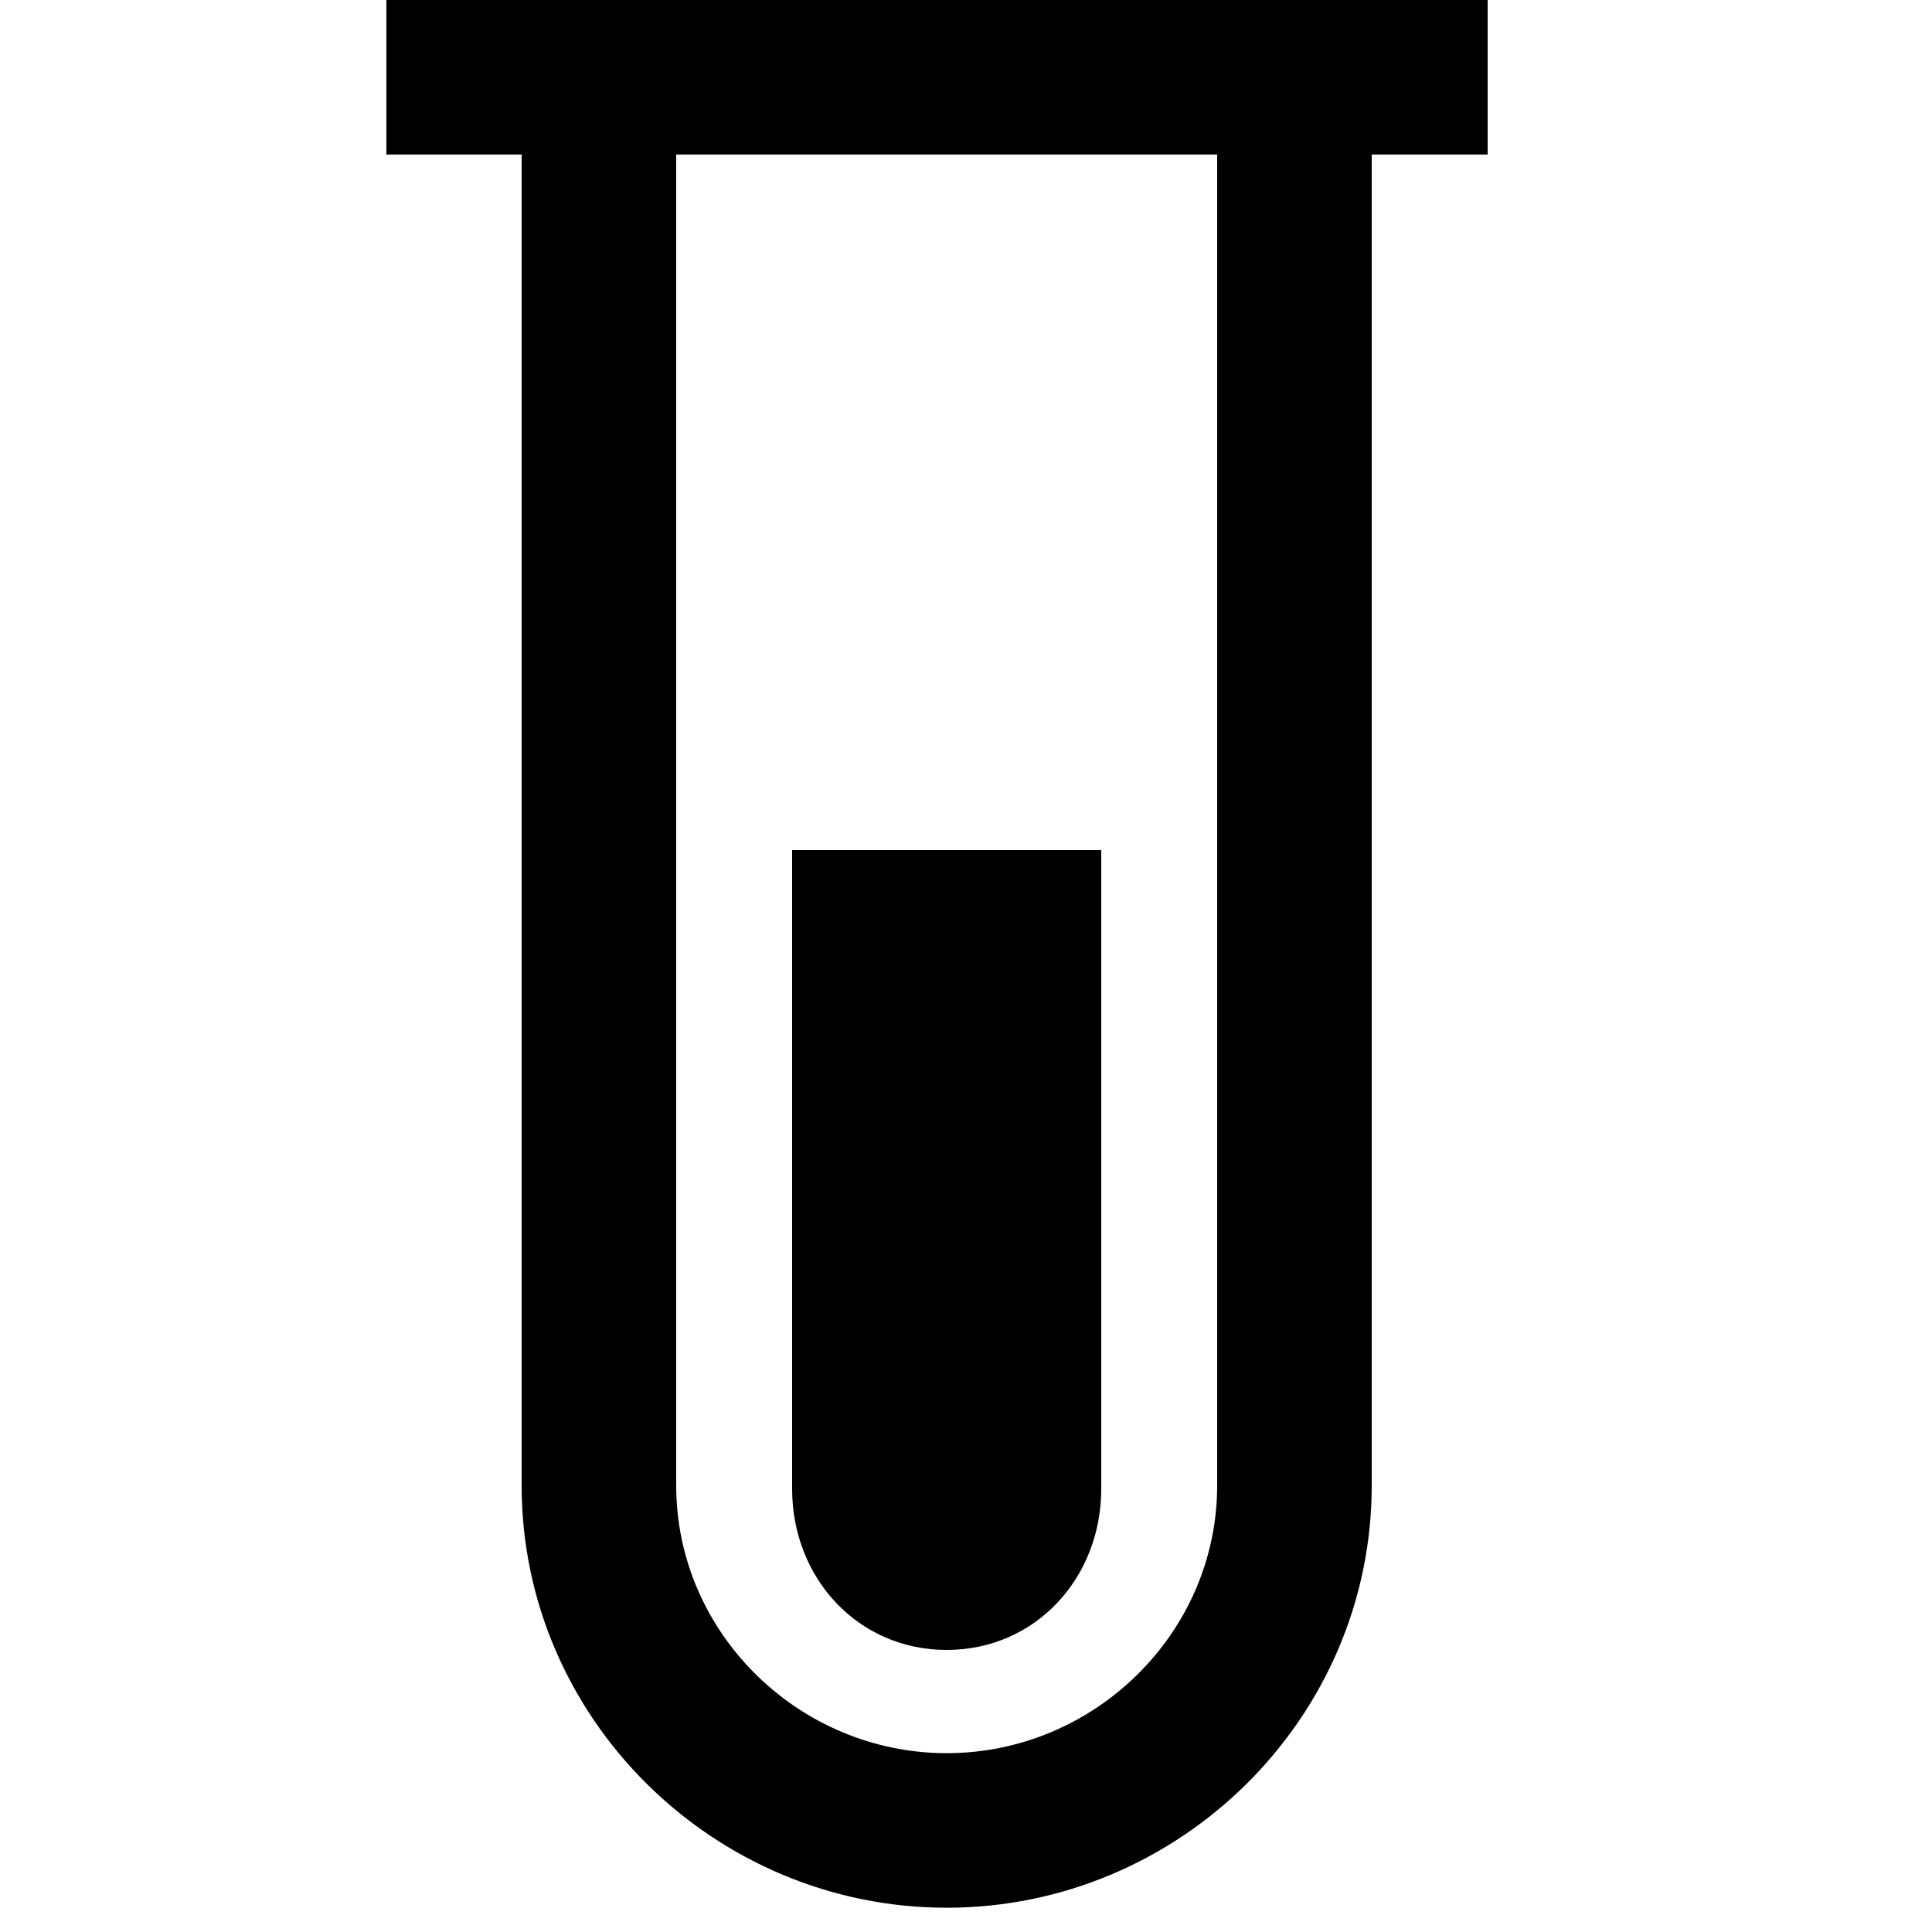 <?xml version="1.0" encoding="utf-8"?>
<!-- Generator: Adobe Illustrator 16.0.0, SVG Export Plug-In . SVG Version: 6.00 Build 0)  -->
<!DOCTYPE svg PUBLIC "-//W3C//DTD SVG 1.1//EN" "http://www.w3.org/Graphics/SVG/1.1/DTD/svg11.dtd">
<svg version="1.1" xmlns="http://www.w3.org/2000/svg" xmlns:xlink="http://www.w3.org/1999/xlink" x="0px" y="0px" width="100px"
	 height="100px" viewBox="0 0 100 100" enable-background="new 0 0 100 100" xml:space="preserve">
<g id="Layer_3">
</g>
<g id="Your_Icon">
</g>
<g id="Layer_4">
	<g>
		<path fill="none" d="M35,76.891c0,7.639,6.363,13.853,14,13.853s14-6.214,14-13.853V8H35V76.891z M41,44h16v33.067
			c0,4.606-3.399,8.333-7.999,8.333C44.402,85.4,41,81.674,41,77.067V44z"/>
		<path d="M77,0H20v8h7v68.891c0,12.05,9.952,21.853,22,21.853s22-9.803,22-21.853V8h6V0z M63,76.891
			c0,7.639-6.363,13.853-14,13.853s-14-6.214-14-13.853V8h28V76.891z"/>
		<path d="M49.001,85.4c4.6,0,7.999-3.727,7.999-8.333V44H41v33.067C41,81.674,44.402,85.4,49.001,85.4z"/>
	</g>
</g>
</svg>
